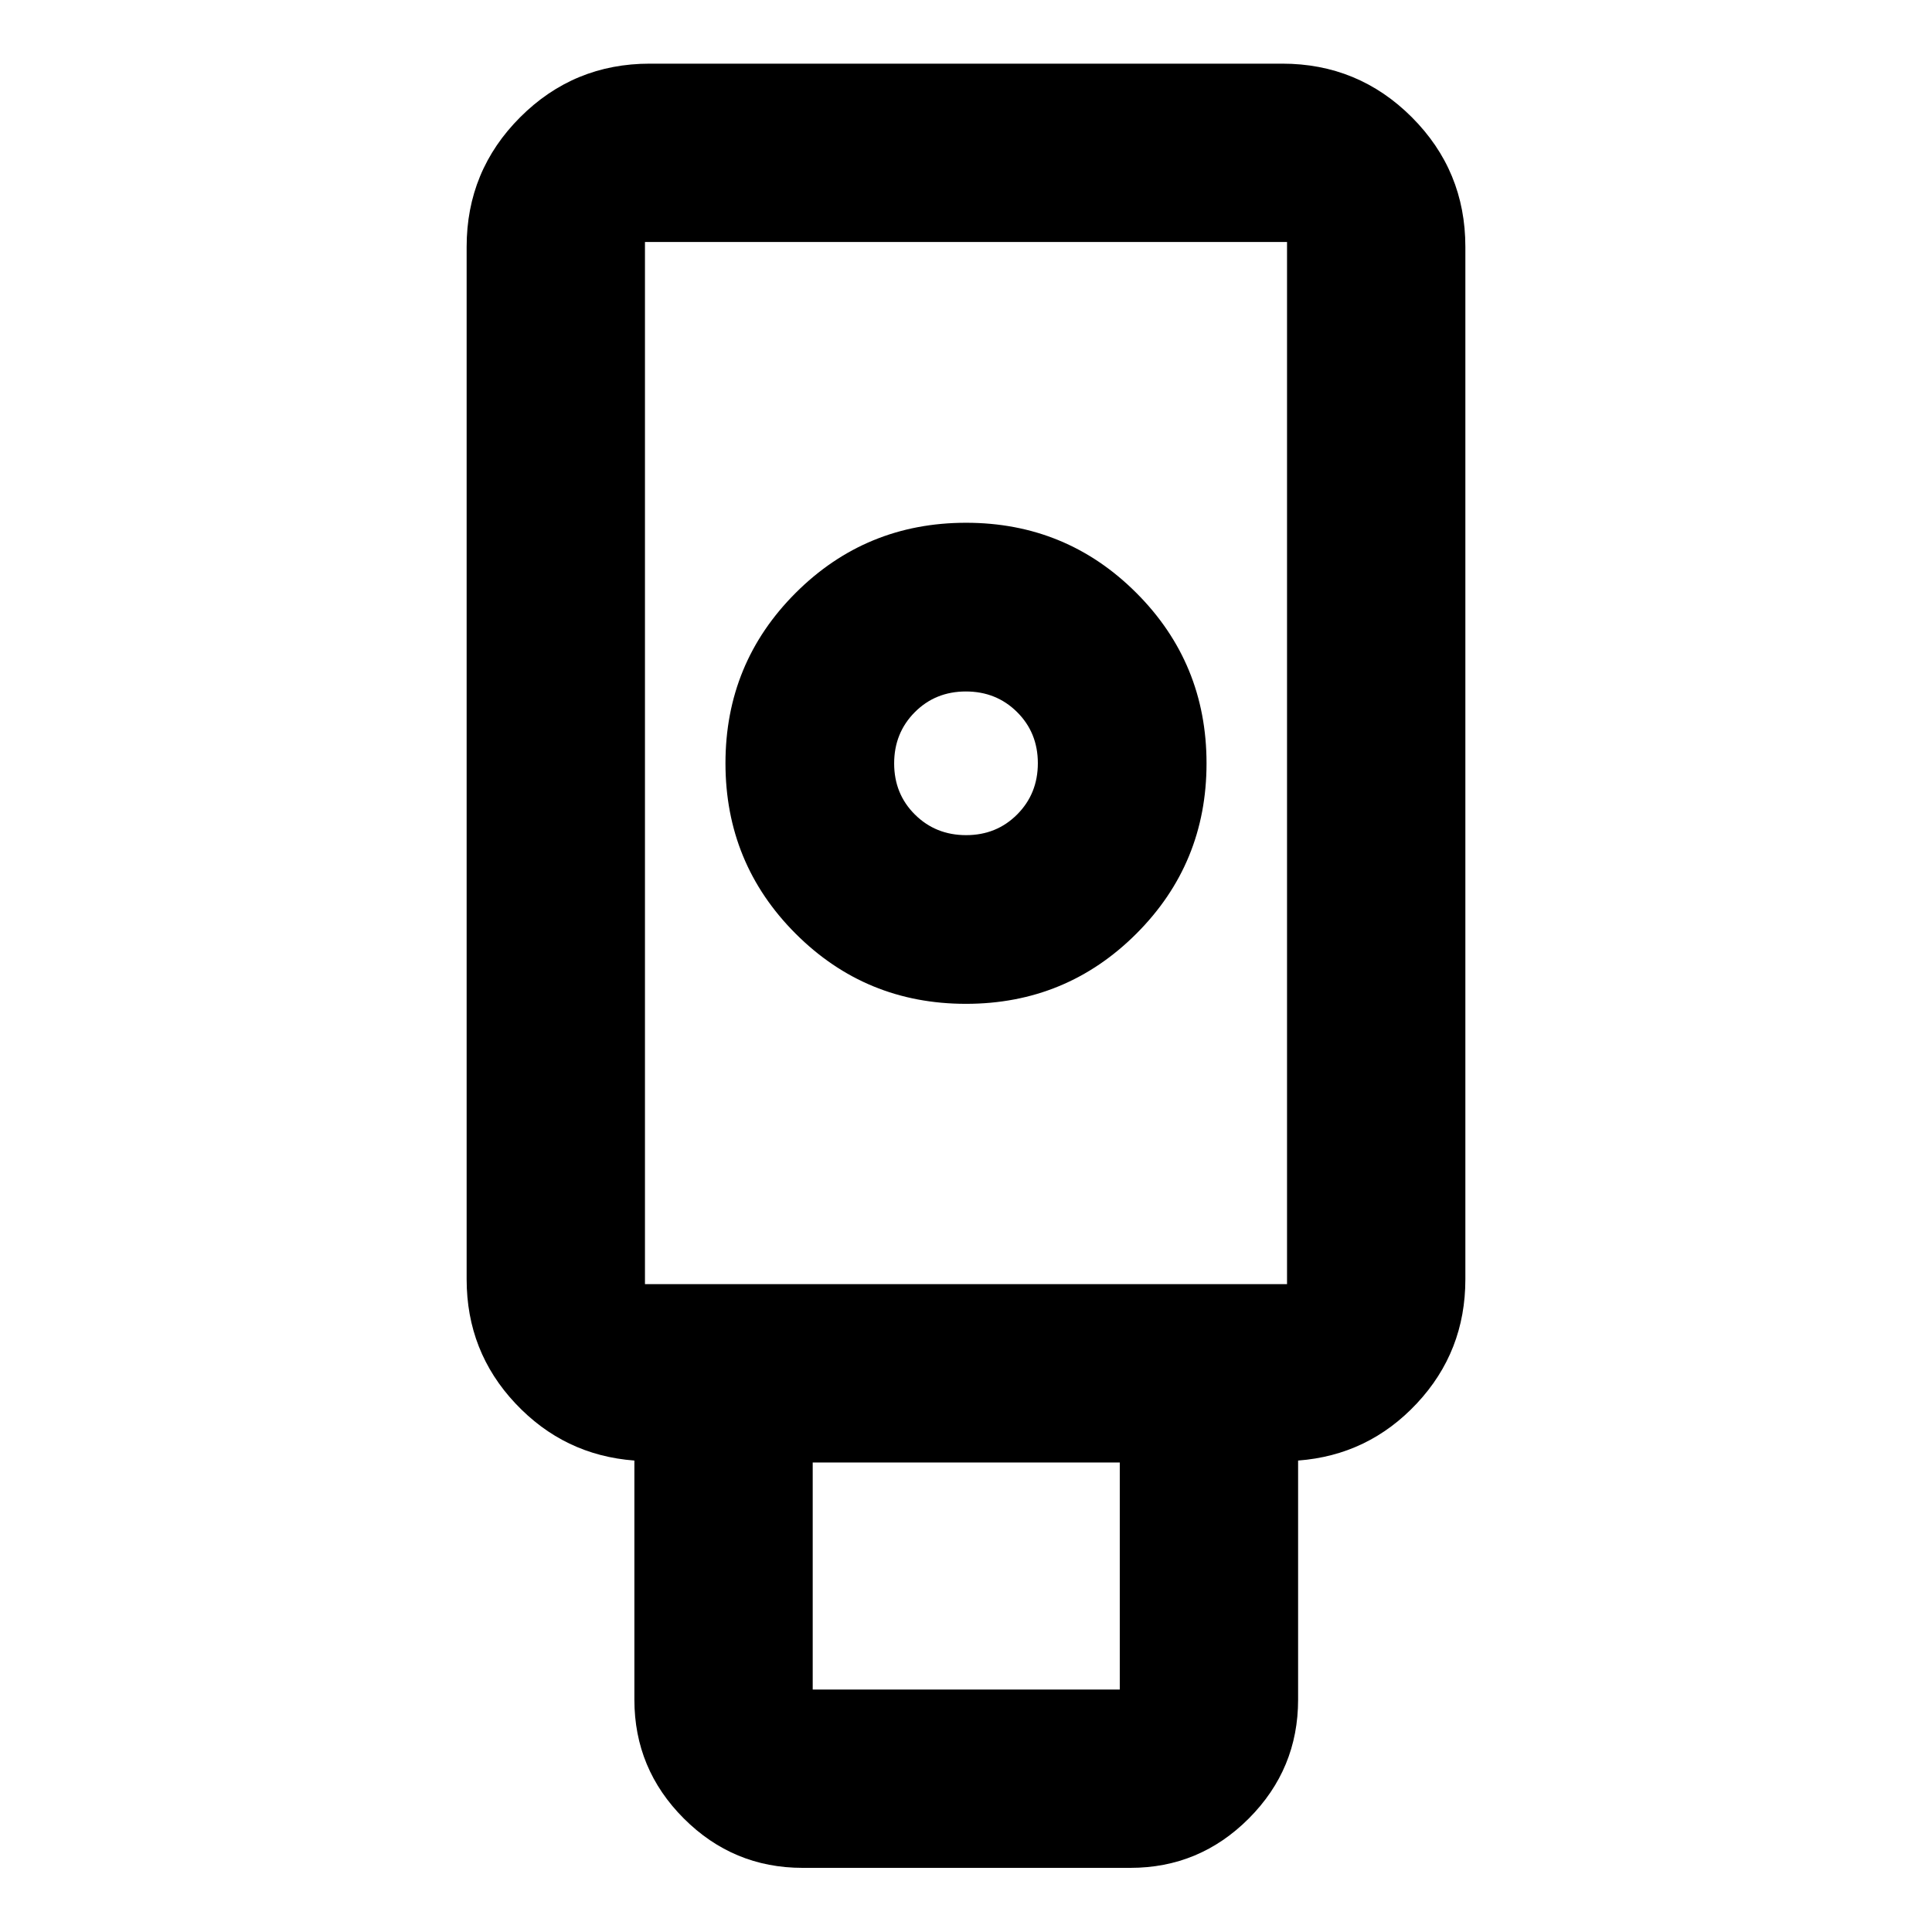 <svg xmlns="http://www.w3.org/2000/svg" height="24" viewBox="0 -960 960 960" width="24"><path d="M398.8-31.87q-34.48 0-59.03-24.55-24.55-24.56-24.55-59.04v-118.8q-34.92-2.63-59.13-28.4-24.22-25.77-24.22-61.64v-513.07q0-37.78 26.61-64.39t64.39-26.61h314.26q37.78 0 64.39 26.61t26.61 64.39v513.07q0 35.87-24.1 61.64-24.1 25.77-59.01 28.4v118.8q0 34.48-24.48 59.04-24.49 24.55-58.87 24.55H398.8Zm81.17-429.33q49.79 0 84.67-34.85t34.88-84.64q0-49.79-34.85-84.67t-84.64-34.88q-49.79 0-84.67 34.85-34.88 34.86-34.88 84.64 0 49.79 34.85 84.67t84.64 34.88Zm-76.14 340.72h152.58V-233.3H403.83v112.82Zm-83.35-201.43h319.04v-517.85H320.48v517.85Zm159.58-223.11q-15.15 0-25.45-10.25-10.31-10.24-10.31-25.39 0-15.14 10.25-25.45 10.25-10.3 25.39-10.3 15.15 0 25.45 10.24 10.31 10.25 10.31 25.39 0 15.15-10.25 25.45-10.25 10.31-25.39 10.31ZM320.48-321.91h319.04-319.04Z"/></svg>